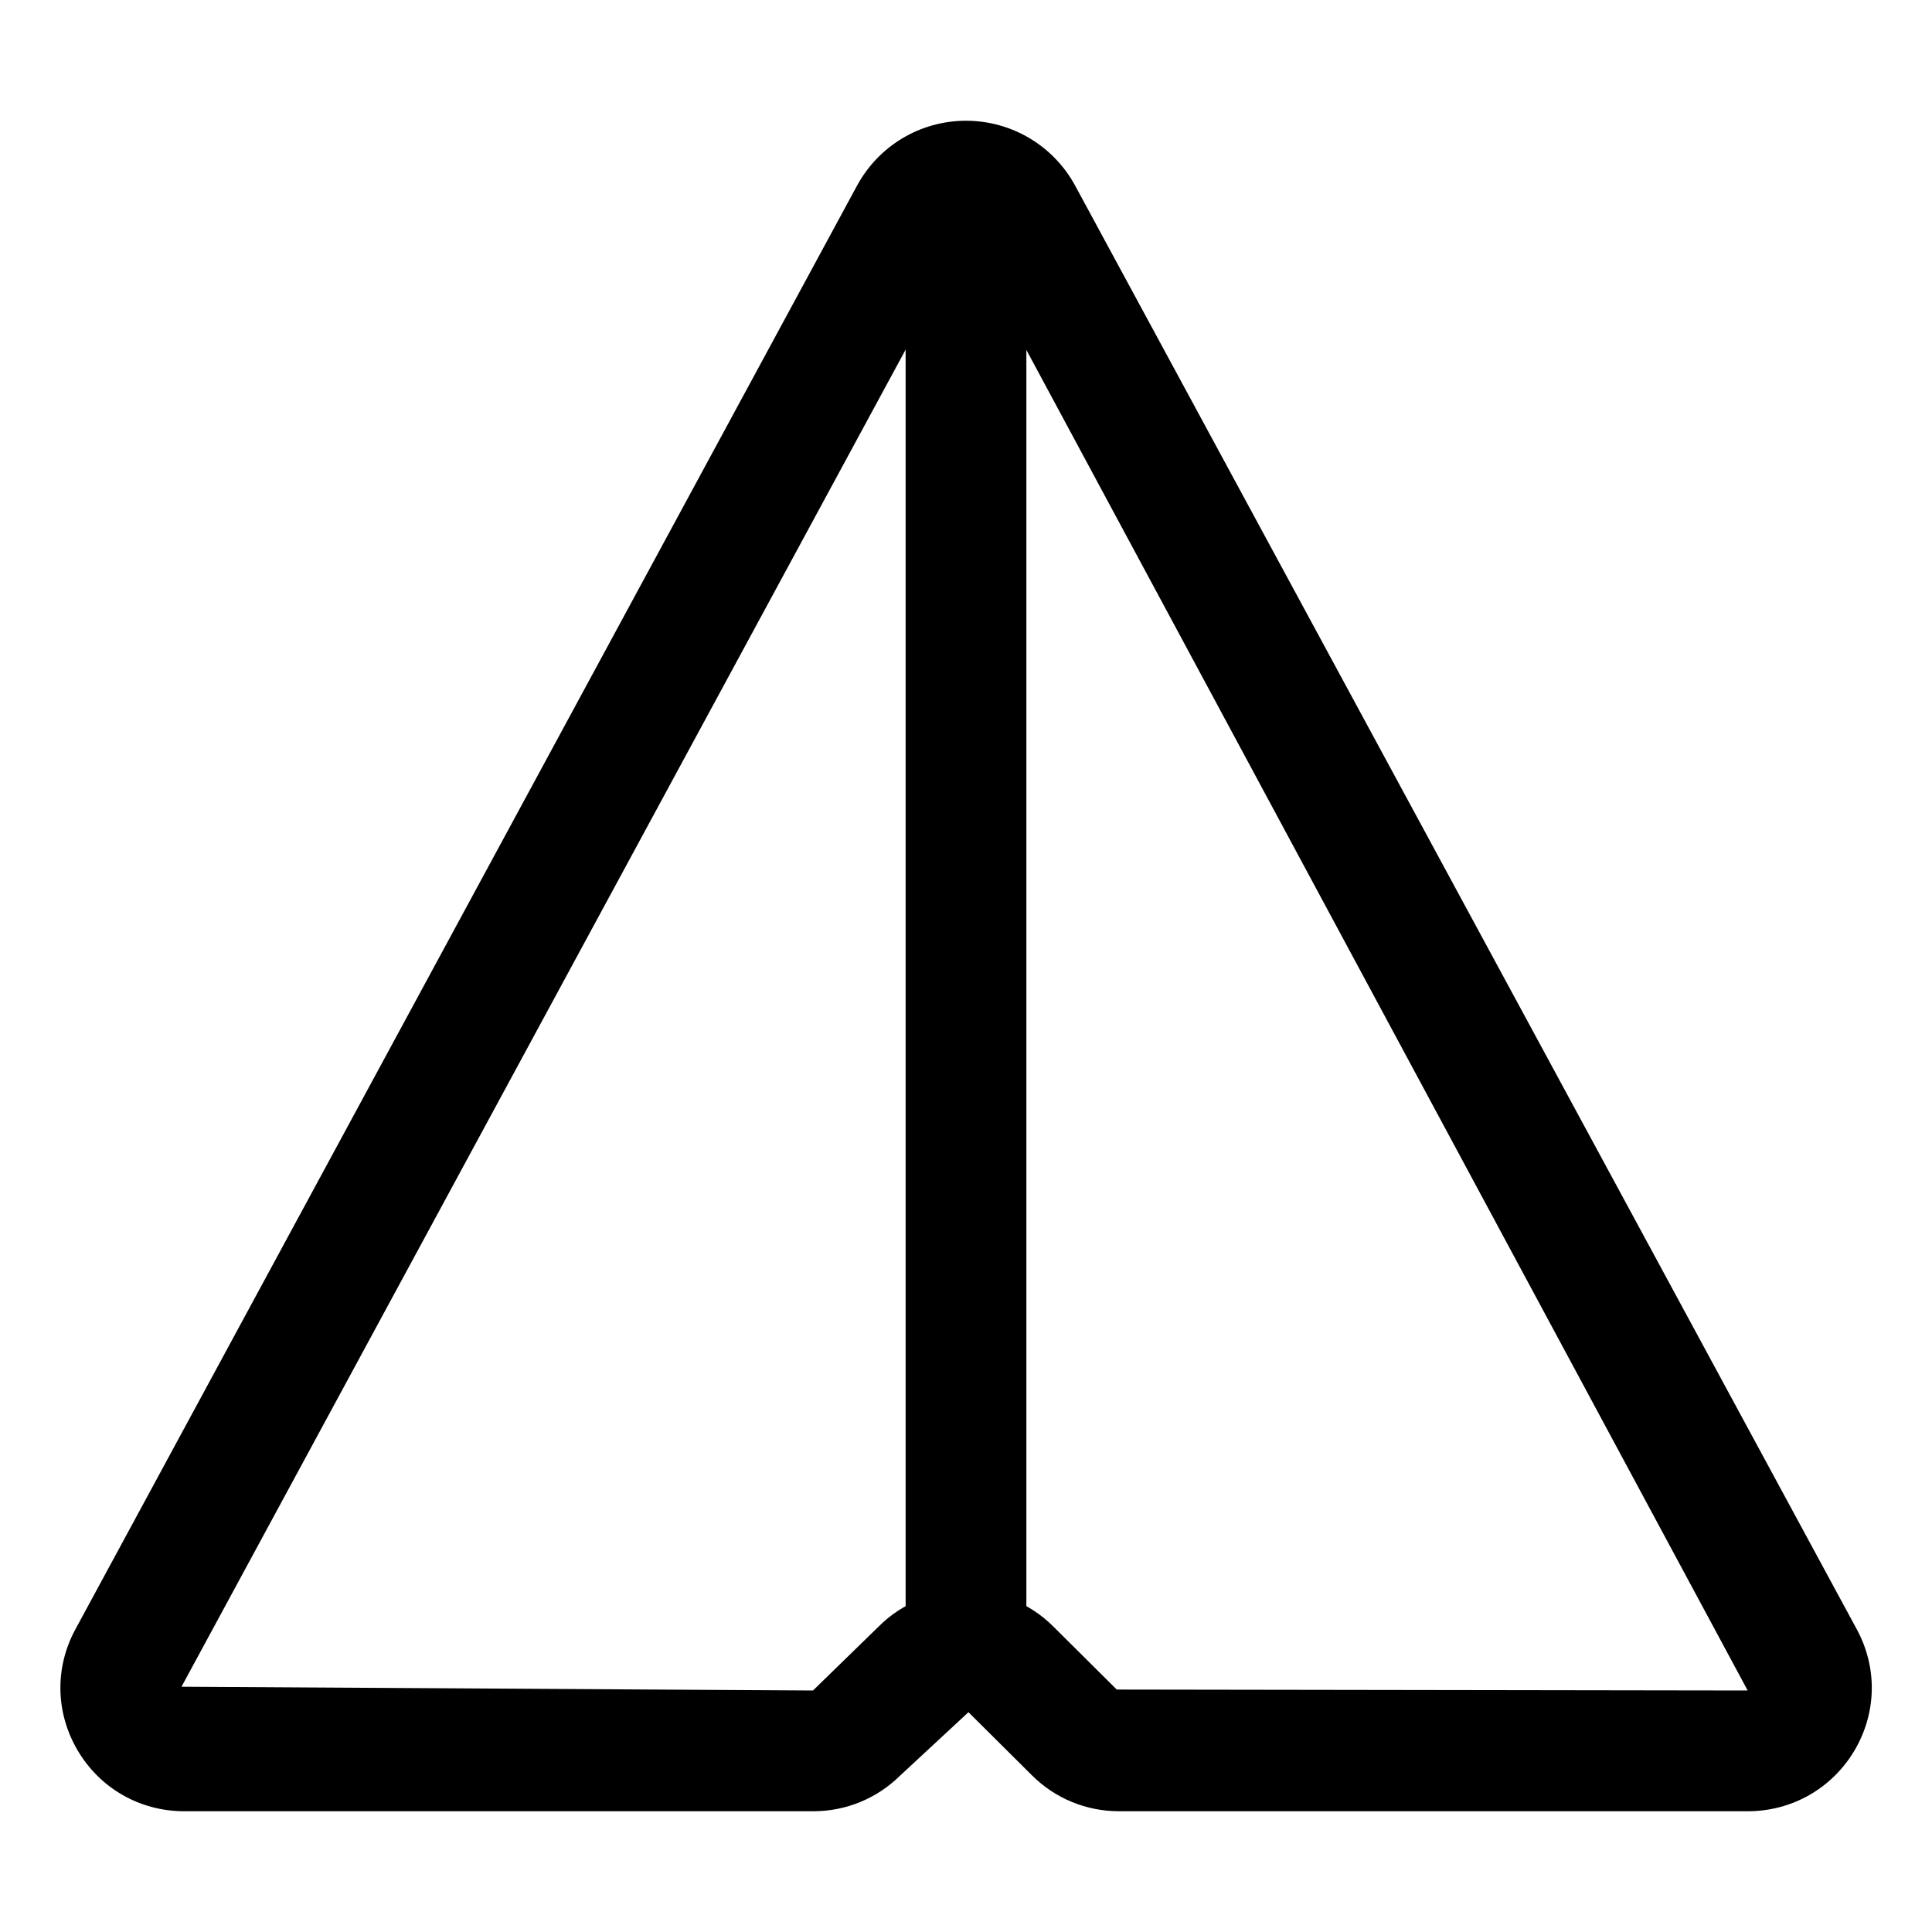 <?xml version="1.0" standalone="no"?><!DOCTYPE svg PUBLIC "-//W3C//DTD SVG 1.1//EN" "http://www.w3.org/Graphics/SVG/1.1/DTD/svg11.dtd"><svg t="1567502194869" class="icon" viewBox="0 0 1024 1024" version="1.1" xmlns="http://www.w3.org/2000/svg" p-id="1890" xmlns:xlink="http://www.w3.org/1999/xlink" width="260" height="260"><defs><style type="text/css"></style></defs><path d="M512 896c-17.7 0-32-14.3-32-32V128c0-17.7 14.3-32 32-32s32 14.3 32 32v736c0 17.7-14.3 32-32 32z" p-id="1891"></path><path d="M926.3 960H593.2c-17.5 0-34-6.8-46.3-19.1l-33.6-33.4-36 33.4C464.9 953.2 448.5 960 431 960H97.7c-23.4 0-44.5-12-56.4-32-11.9-20-12.4-44.1-1.3-64.5L454.3 98.3C465.8 77.2 487.8 64 512 64s46.3 13.2 57.8 34.3l414.3 765.2c11.1 20.4 10.6 44.5-1.3 64.5-12 20-33.1 32-56.5 32zM512 843c16.8 0 33.6 6.4 46.3 19.1l33.6 33.4 334.4 0.5-412.8-767.2h-2.9L96.2 894l334.7 2 34.8-33.9c12.7-12.7 29.5-19.1 46.3-19.1z m-29.6-729.4h0.3-0.3z" p-id="1892"></path></svg>
